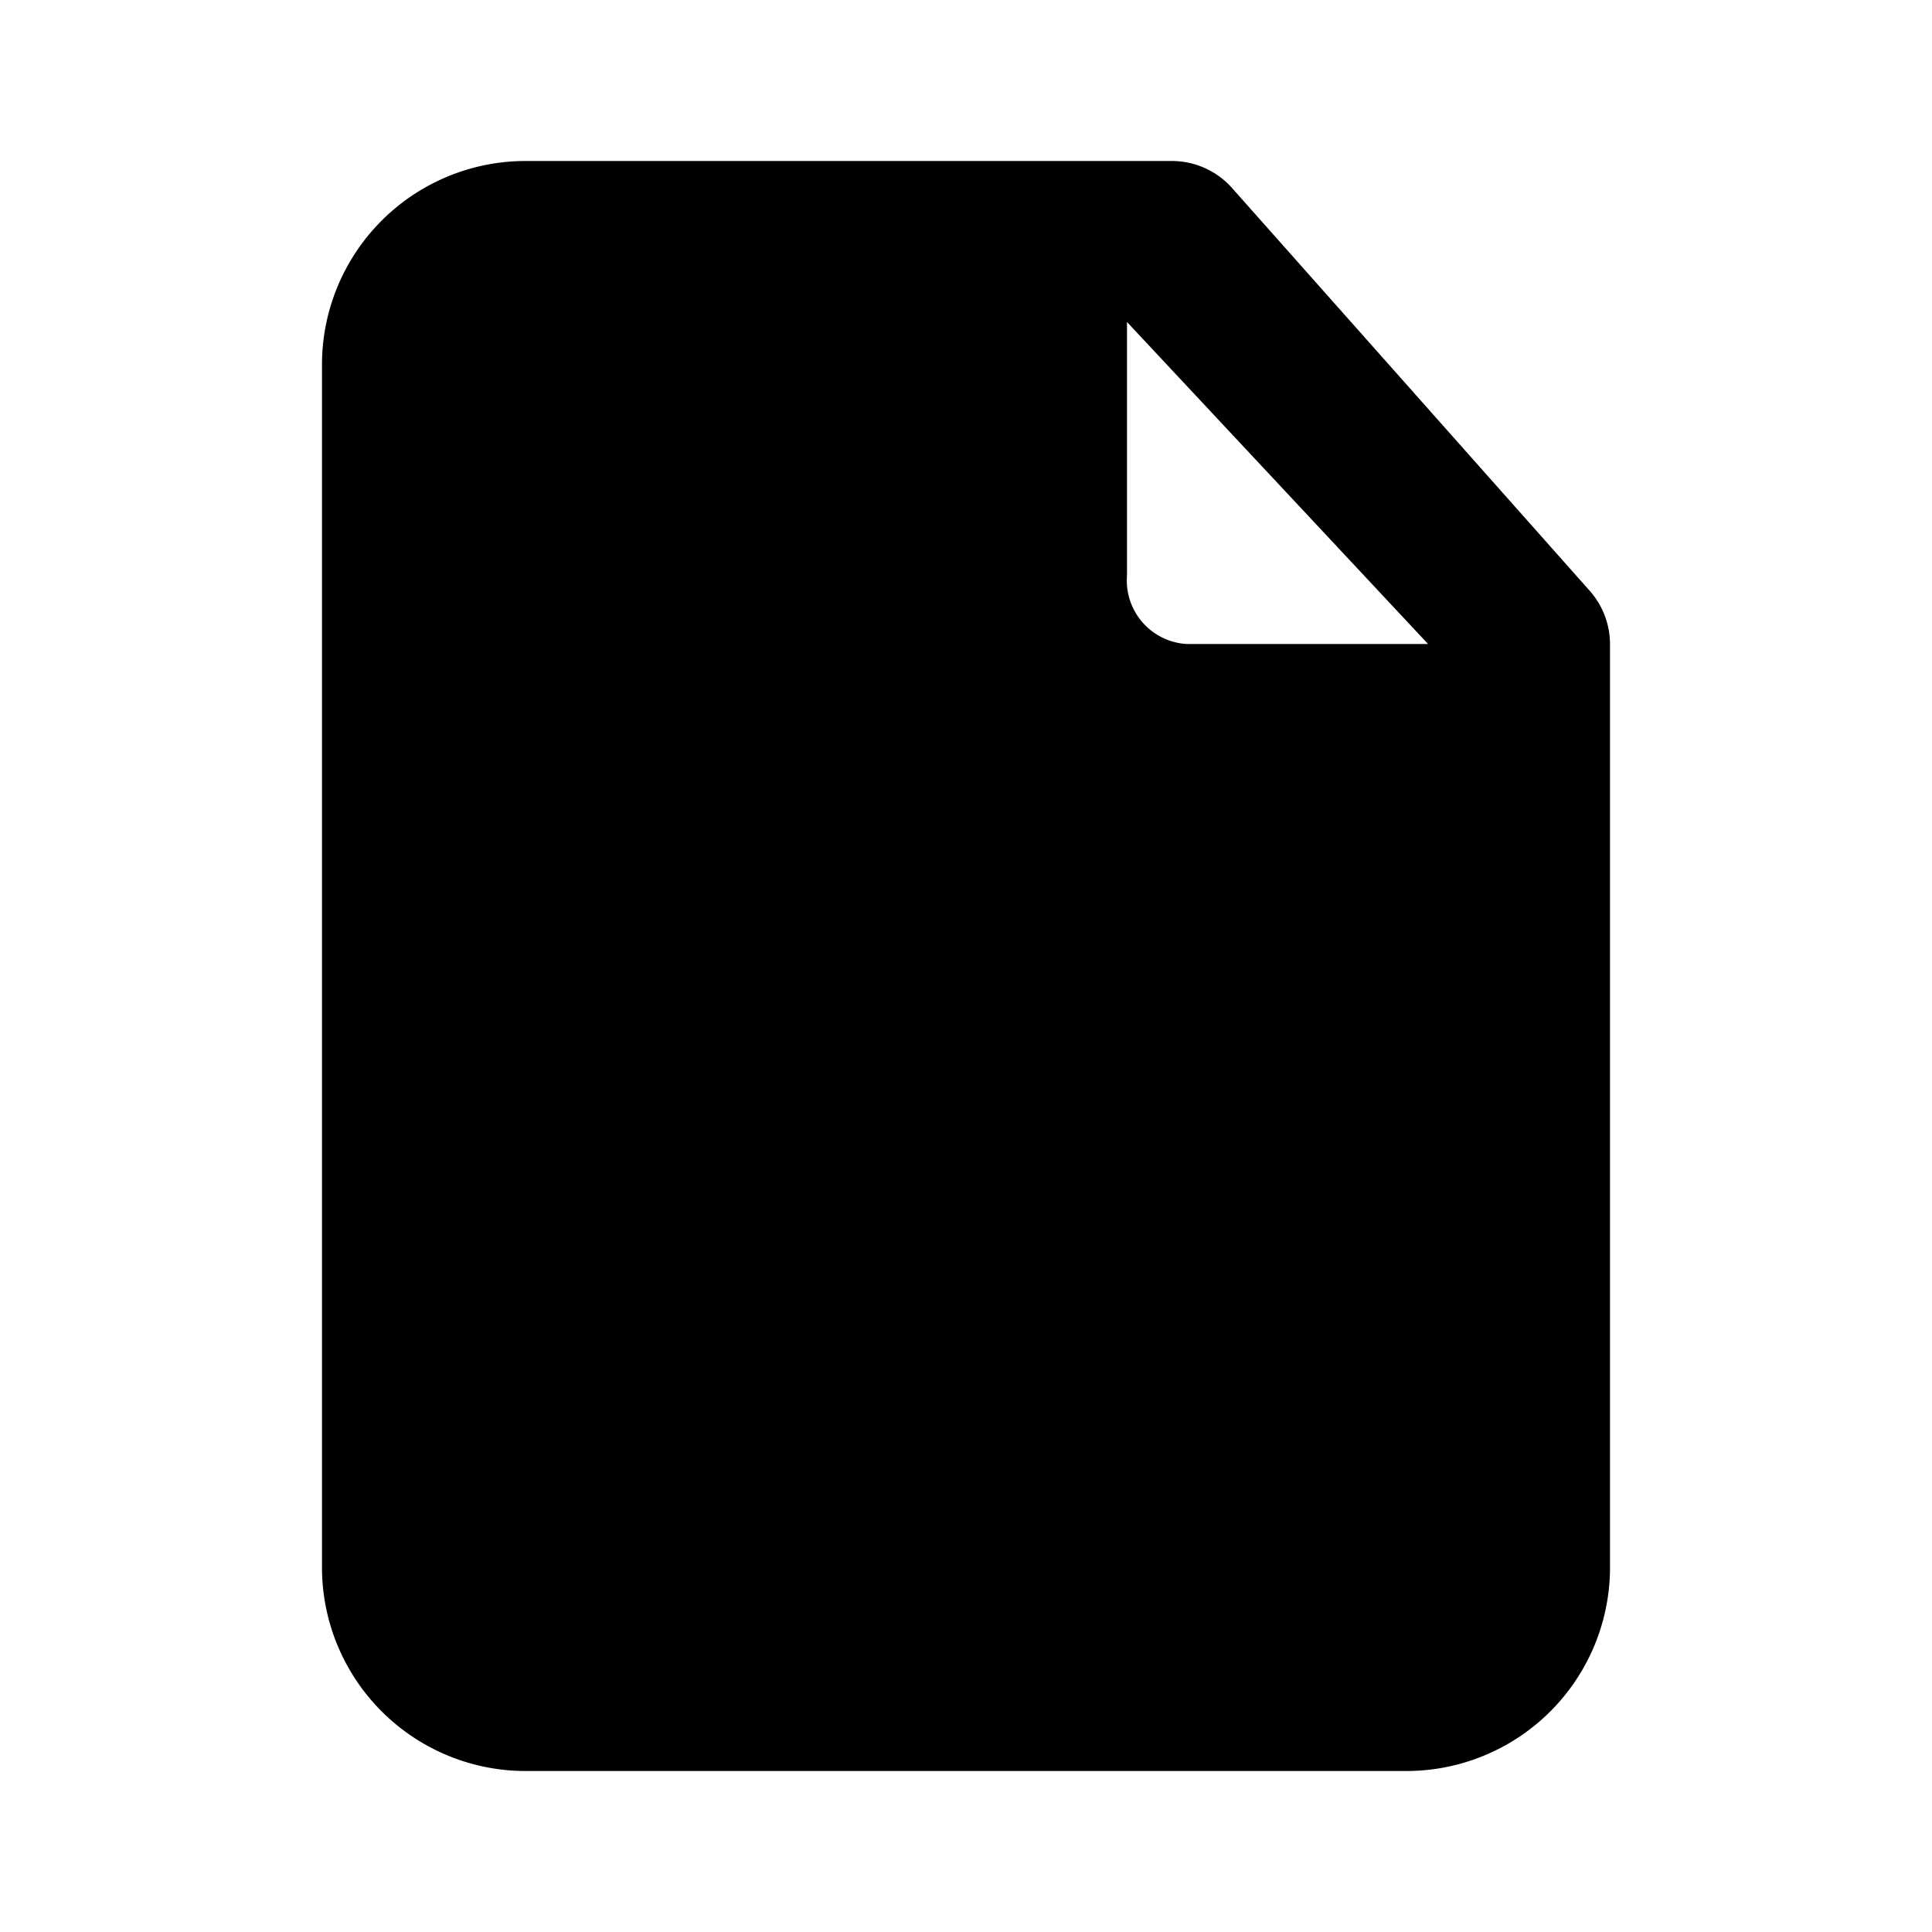 <svg t="1739331123211" class="icon" viewBox="0 0 1024 1024" version="1.1" xmlns="http://www.w3.org/2000/svg" p-id="2522" width="200" height="200"><path d="M842.24 312.747l-189.44-213.333a42.667 42.667 0 0 0-31.573-14.08h-341.333A107.947 107.947 0 0 0 170.667 192v640A107.947 107.947 0 0 0 279.893 938.667h464.213A107.947 107.947 0 0 0 853.333 832V341.333a42.667 42.667 0 0 0-11.093-28.587zM597.333 170.667l159.573 170.667h-128a33.707 33.707 0 0 1-31.573-36.267z" p-id="2523"></path></svg>